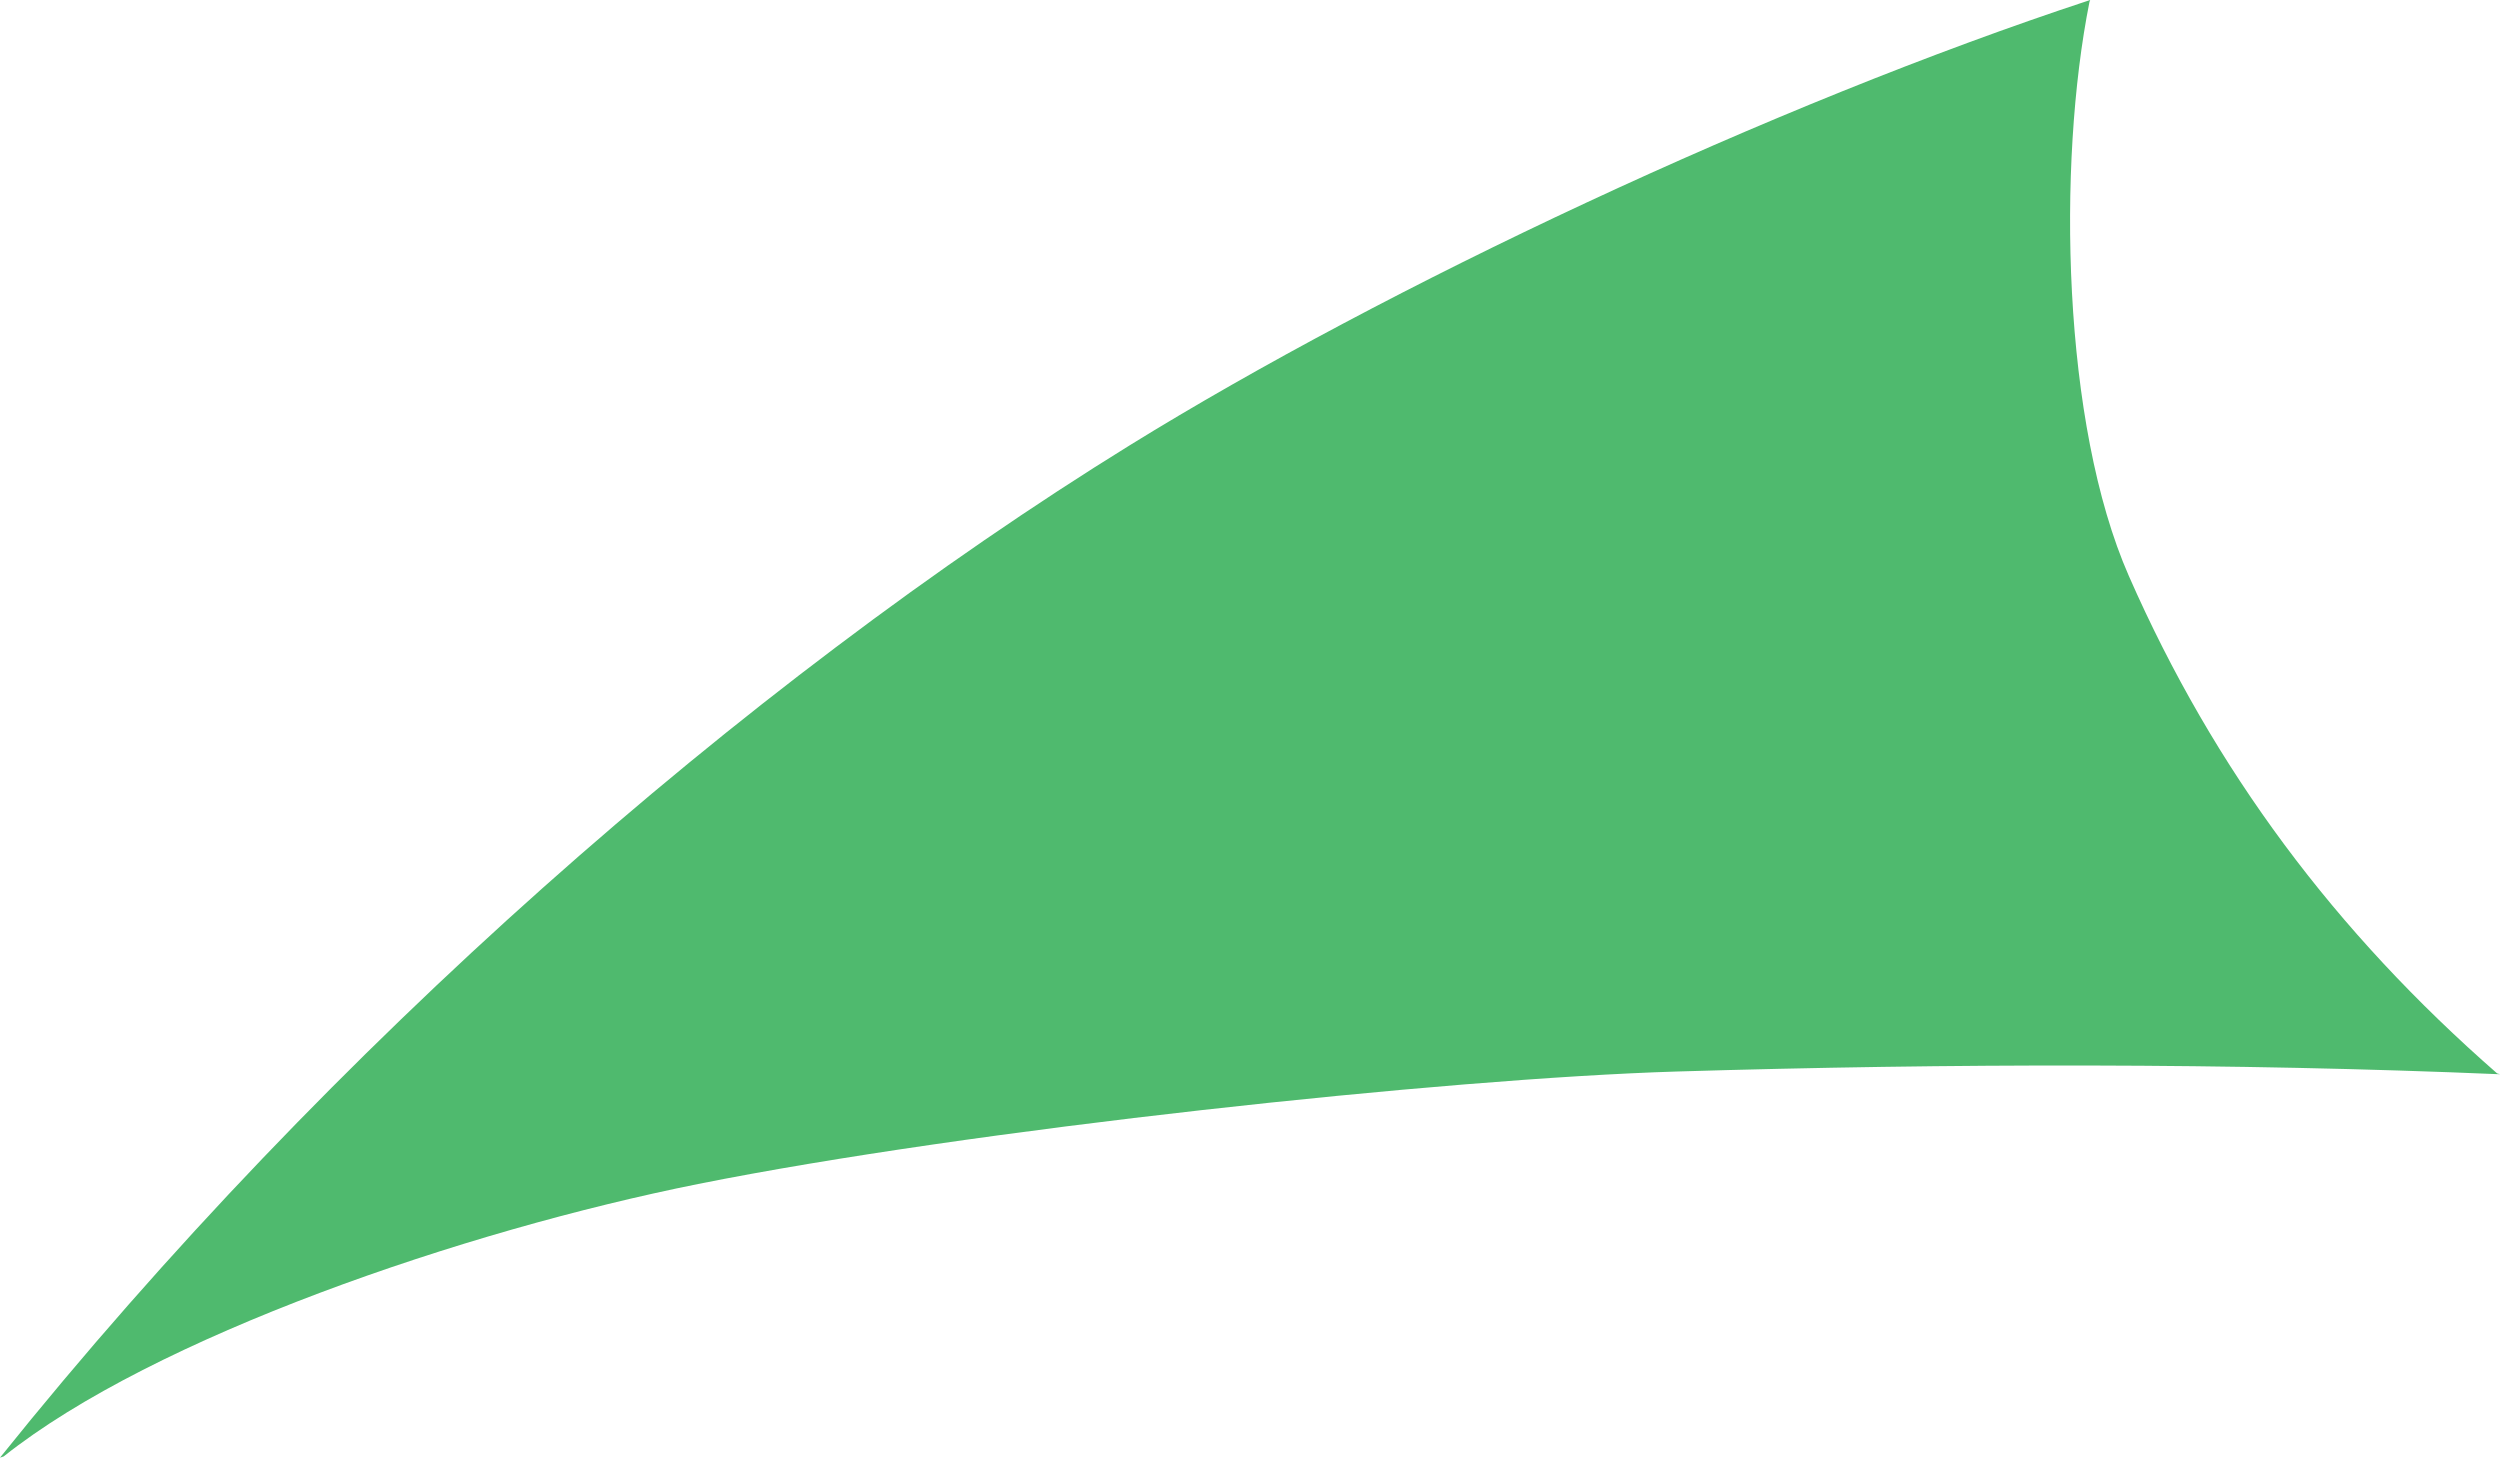 <?xml version="1.0" encoding="utf-8"?>
<!-- Generator: Adobe Illustrator 15.0.0, SVG Export Plug-In . SVG Version: 6.00 Build 0)  -->
<!DOCTYPE svg PUBLIC "-//W3C//DTD SVG 1.1//EN" "http://www.w3.org/Graphics/SVG/1.1/DTD/svg11.dtd">
<svg version="1.1" id="Layer_1" xmlns="http://www.w3.org/2000/svg" xmlns:xlink="http://www.w3.org/1999/xlink" x="0px" y="0px"
	 width="253.5px" height="147.8px" viewBox="0 0 253.5 147.8" enable-background="new 0 0 253.5 147.8" xml:space="preserve">
<path fill="#4FBA6E" d="M253.203,108.84c-16.398-14.332-28.68-30.73-37.336-50.434c-6.77-15.406-7.281-41.754-3.992-58.227
	l0.07-0.18c-32.375,10.664-71.367,29.066-97.387,45.152c-9.684,5.988-19.699,12.855-29.824,20.496
	c-9.875,7.441-19.852,15.617-29.727,24.414C35.766,107.207,16.922,126.719,0,147.805l0.375-0.125
	c15.25-12.125,46.707-22.875,70.43-27.625c27.418-5.492,75.797-10.695,99.184-11.402c27.758-0.836,56.328-0.879,83.512,0.277
	L253.203,108.84z"/>
</svg>
